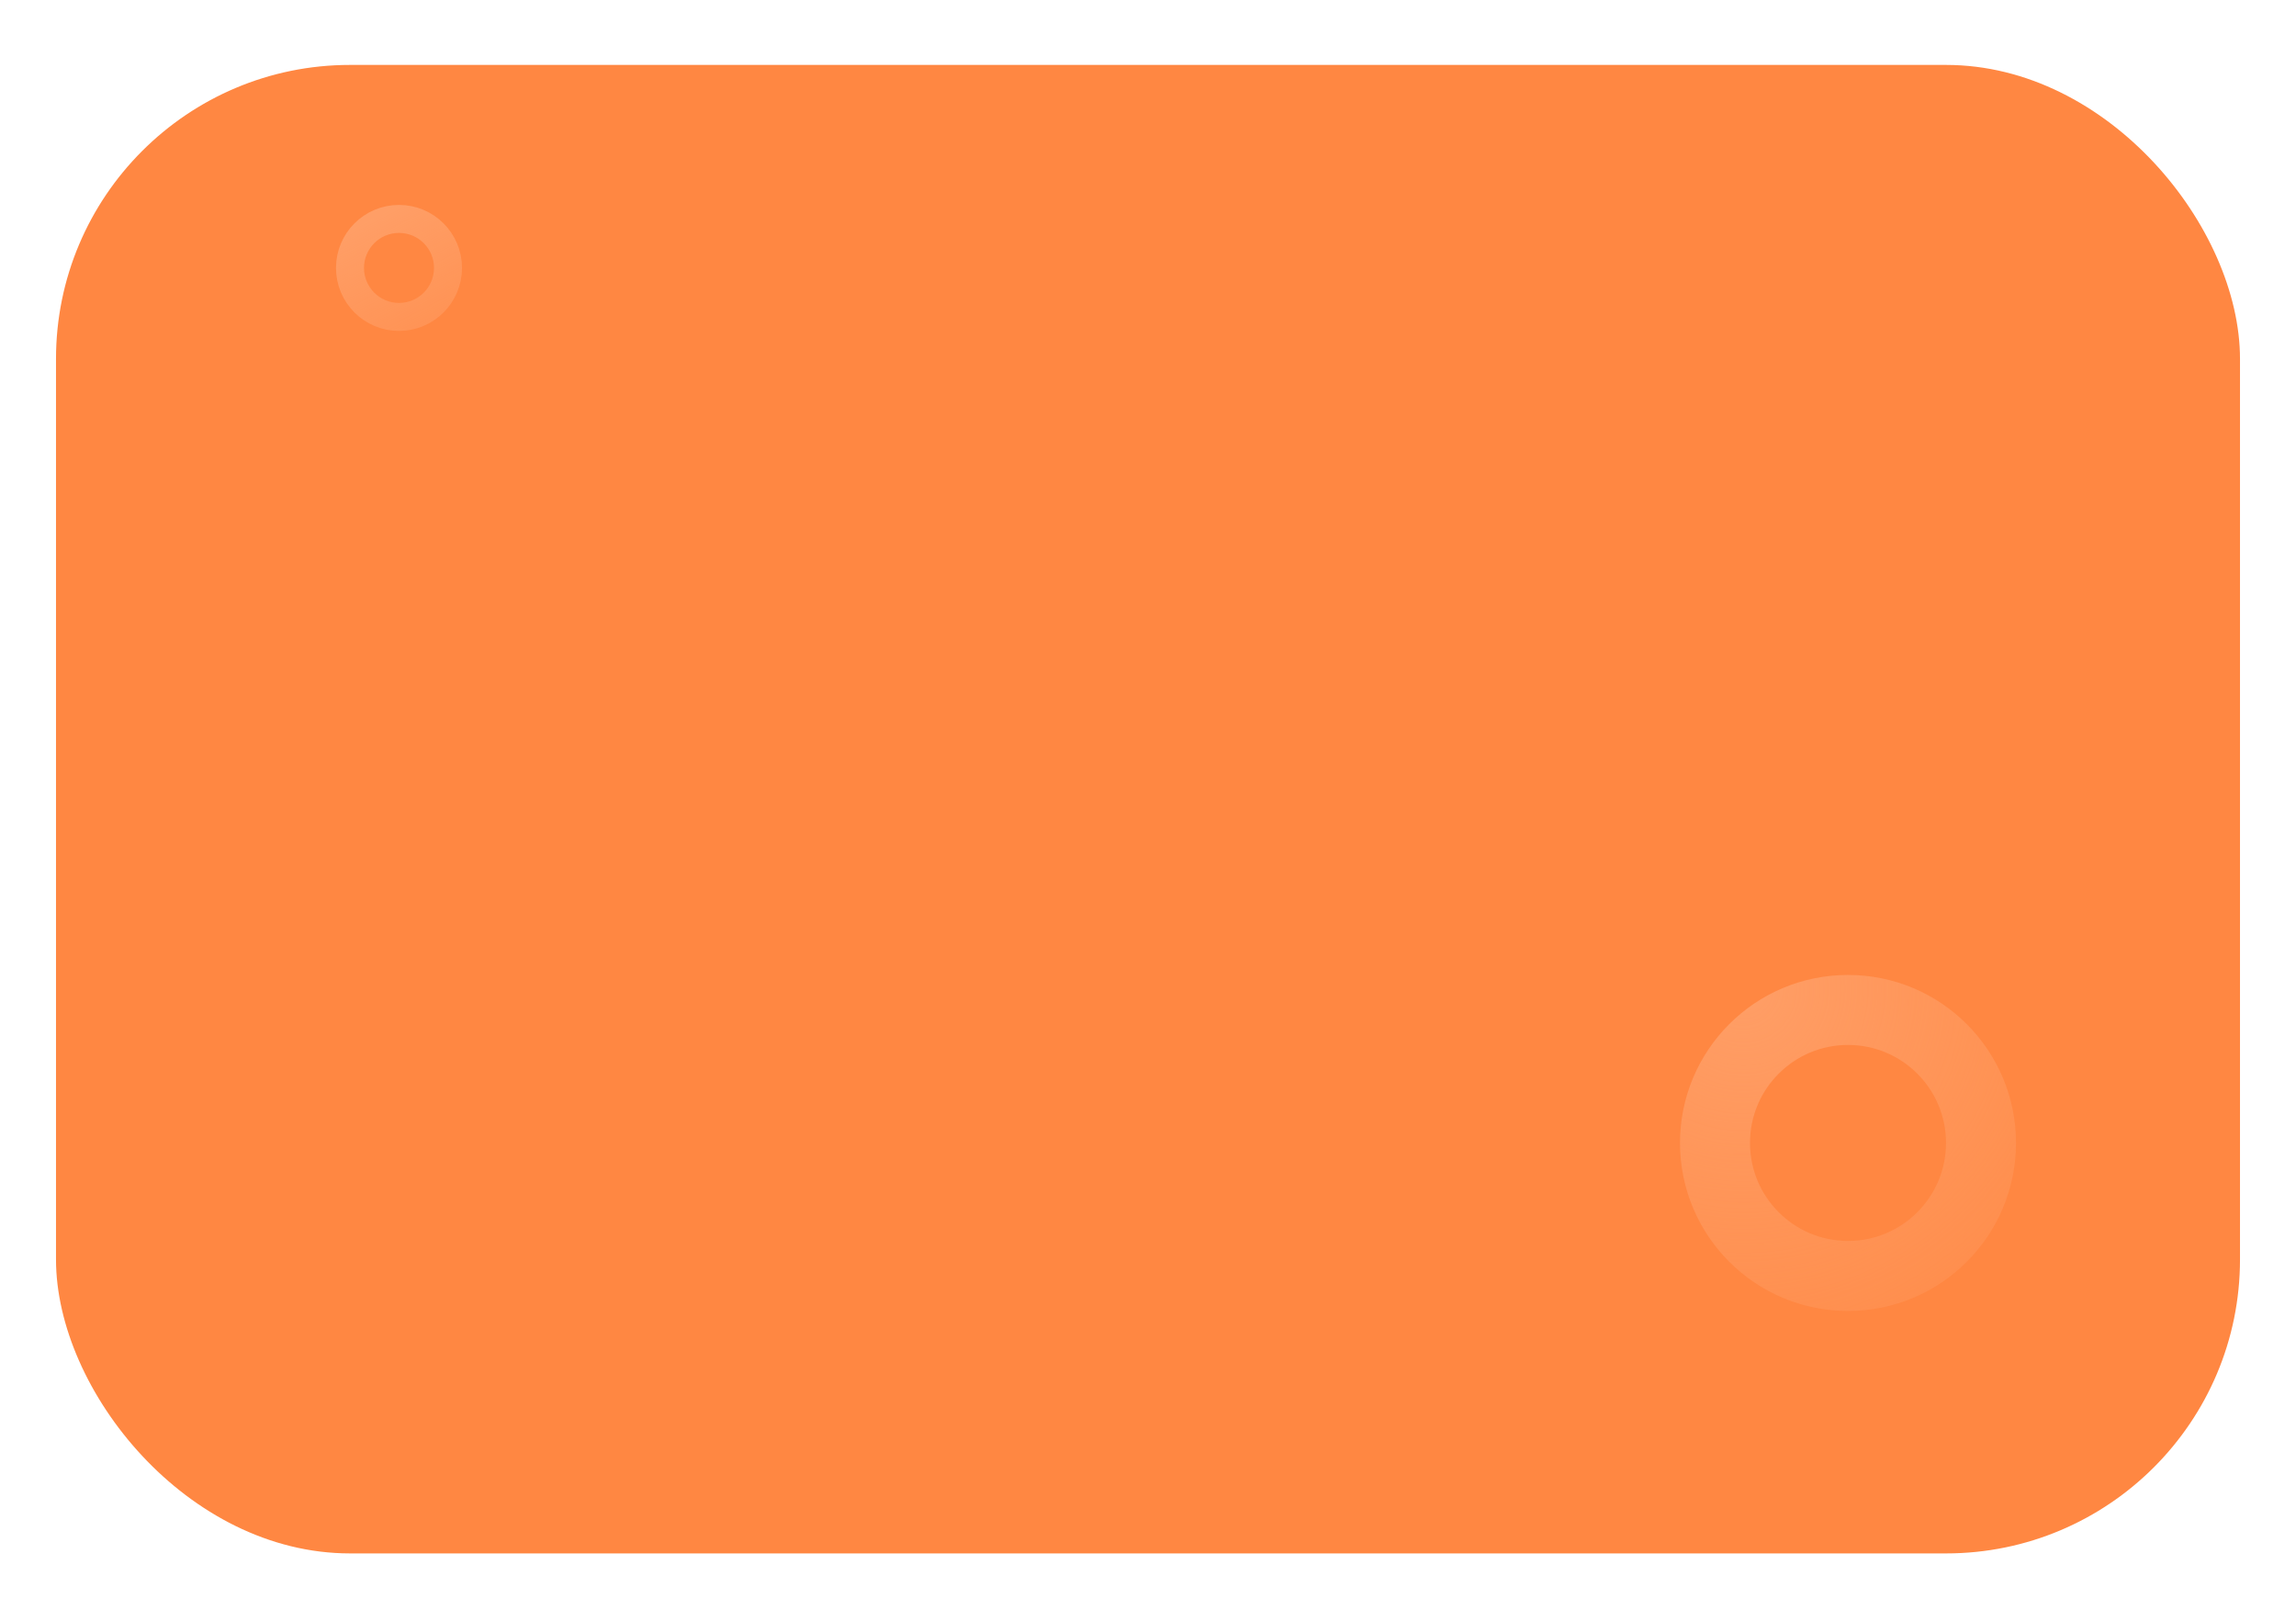 <svg width="164" height="115" viewBox="0 0 164 115" fill="none" xmlns="http://www.w3.org/2000/svg">
<g filter="url(#filter0_d)">
<rect x="4" y="0.637" width="156" height="106.318" rx="21" fill="#FF8742"/>
</g>
<circle cx="132" cy="81.637" r="9.5" stroke="url(#paint0_diamond)" stroke-width="5"/>
<circle cx="28.5" cy="19.137" r="3.5" stroke="url(#paint1_linear)" stroke-width="2"/>
<defs>
<filter id="filter0_d" x="0" y="0.637" width="164" height="114.318" filterUnits="userSpaceOnUse" color-interpolation-filters="sRGB">
<feFlood flood-opacity="0" result="BackgroundImageFix"/>
<feColorMatrix in="SourceAlpha" type="matrix" values="0 0 0 0 0 0 0 0 0 0 0 0 0 0 0 0 0 0 127 0"/>
<feOffset dy="4"/>
<feGaussianBlur stdDeviation="2"/>
<feColorMatrix type="matrix" values="0 0 0 0 0 0 0 0 0 0 0 0 0 0 0 0 0 0 0.11 0"/>
<feBlend mode="normal" in2="BackgroundImageFix" result="effect1_dropShadow"/>
<feBlend mode="normal" in="SourceGraphic" in2="effect1_dropShadow" result="shape"/>
</filter>
<radialGradient id="paint0_diamond" cx="0" cy="0" r="1" gradientUnits="userSpaceOnUse" gradientTransform="translate(124.5 70.637) rotate(55.069) scale(38.422)">
<stop stop-color="#FF9E66"/>
<stop offset="1" stop-color="#FF9E66" stop-opacity="0"/>
</radialGradient>
<linearGradient id="paint1_linear" x1="28.5" y1="14.637" x2="37" y2="31.137" gradientUnits="userSpaceOnUse">
<stop stop-color="#FF9E66"/>
<stop offset="1" stop-color="#FF9E66" stop-opacity="0"/>
</linearGradient>
</defs>
</svg>
